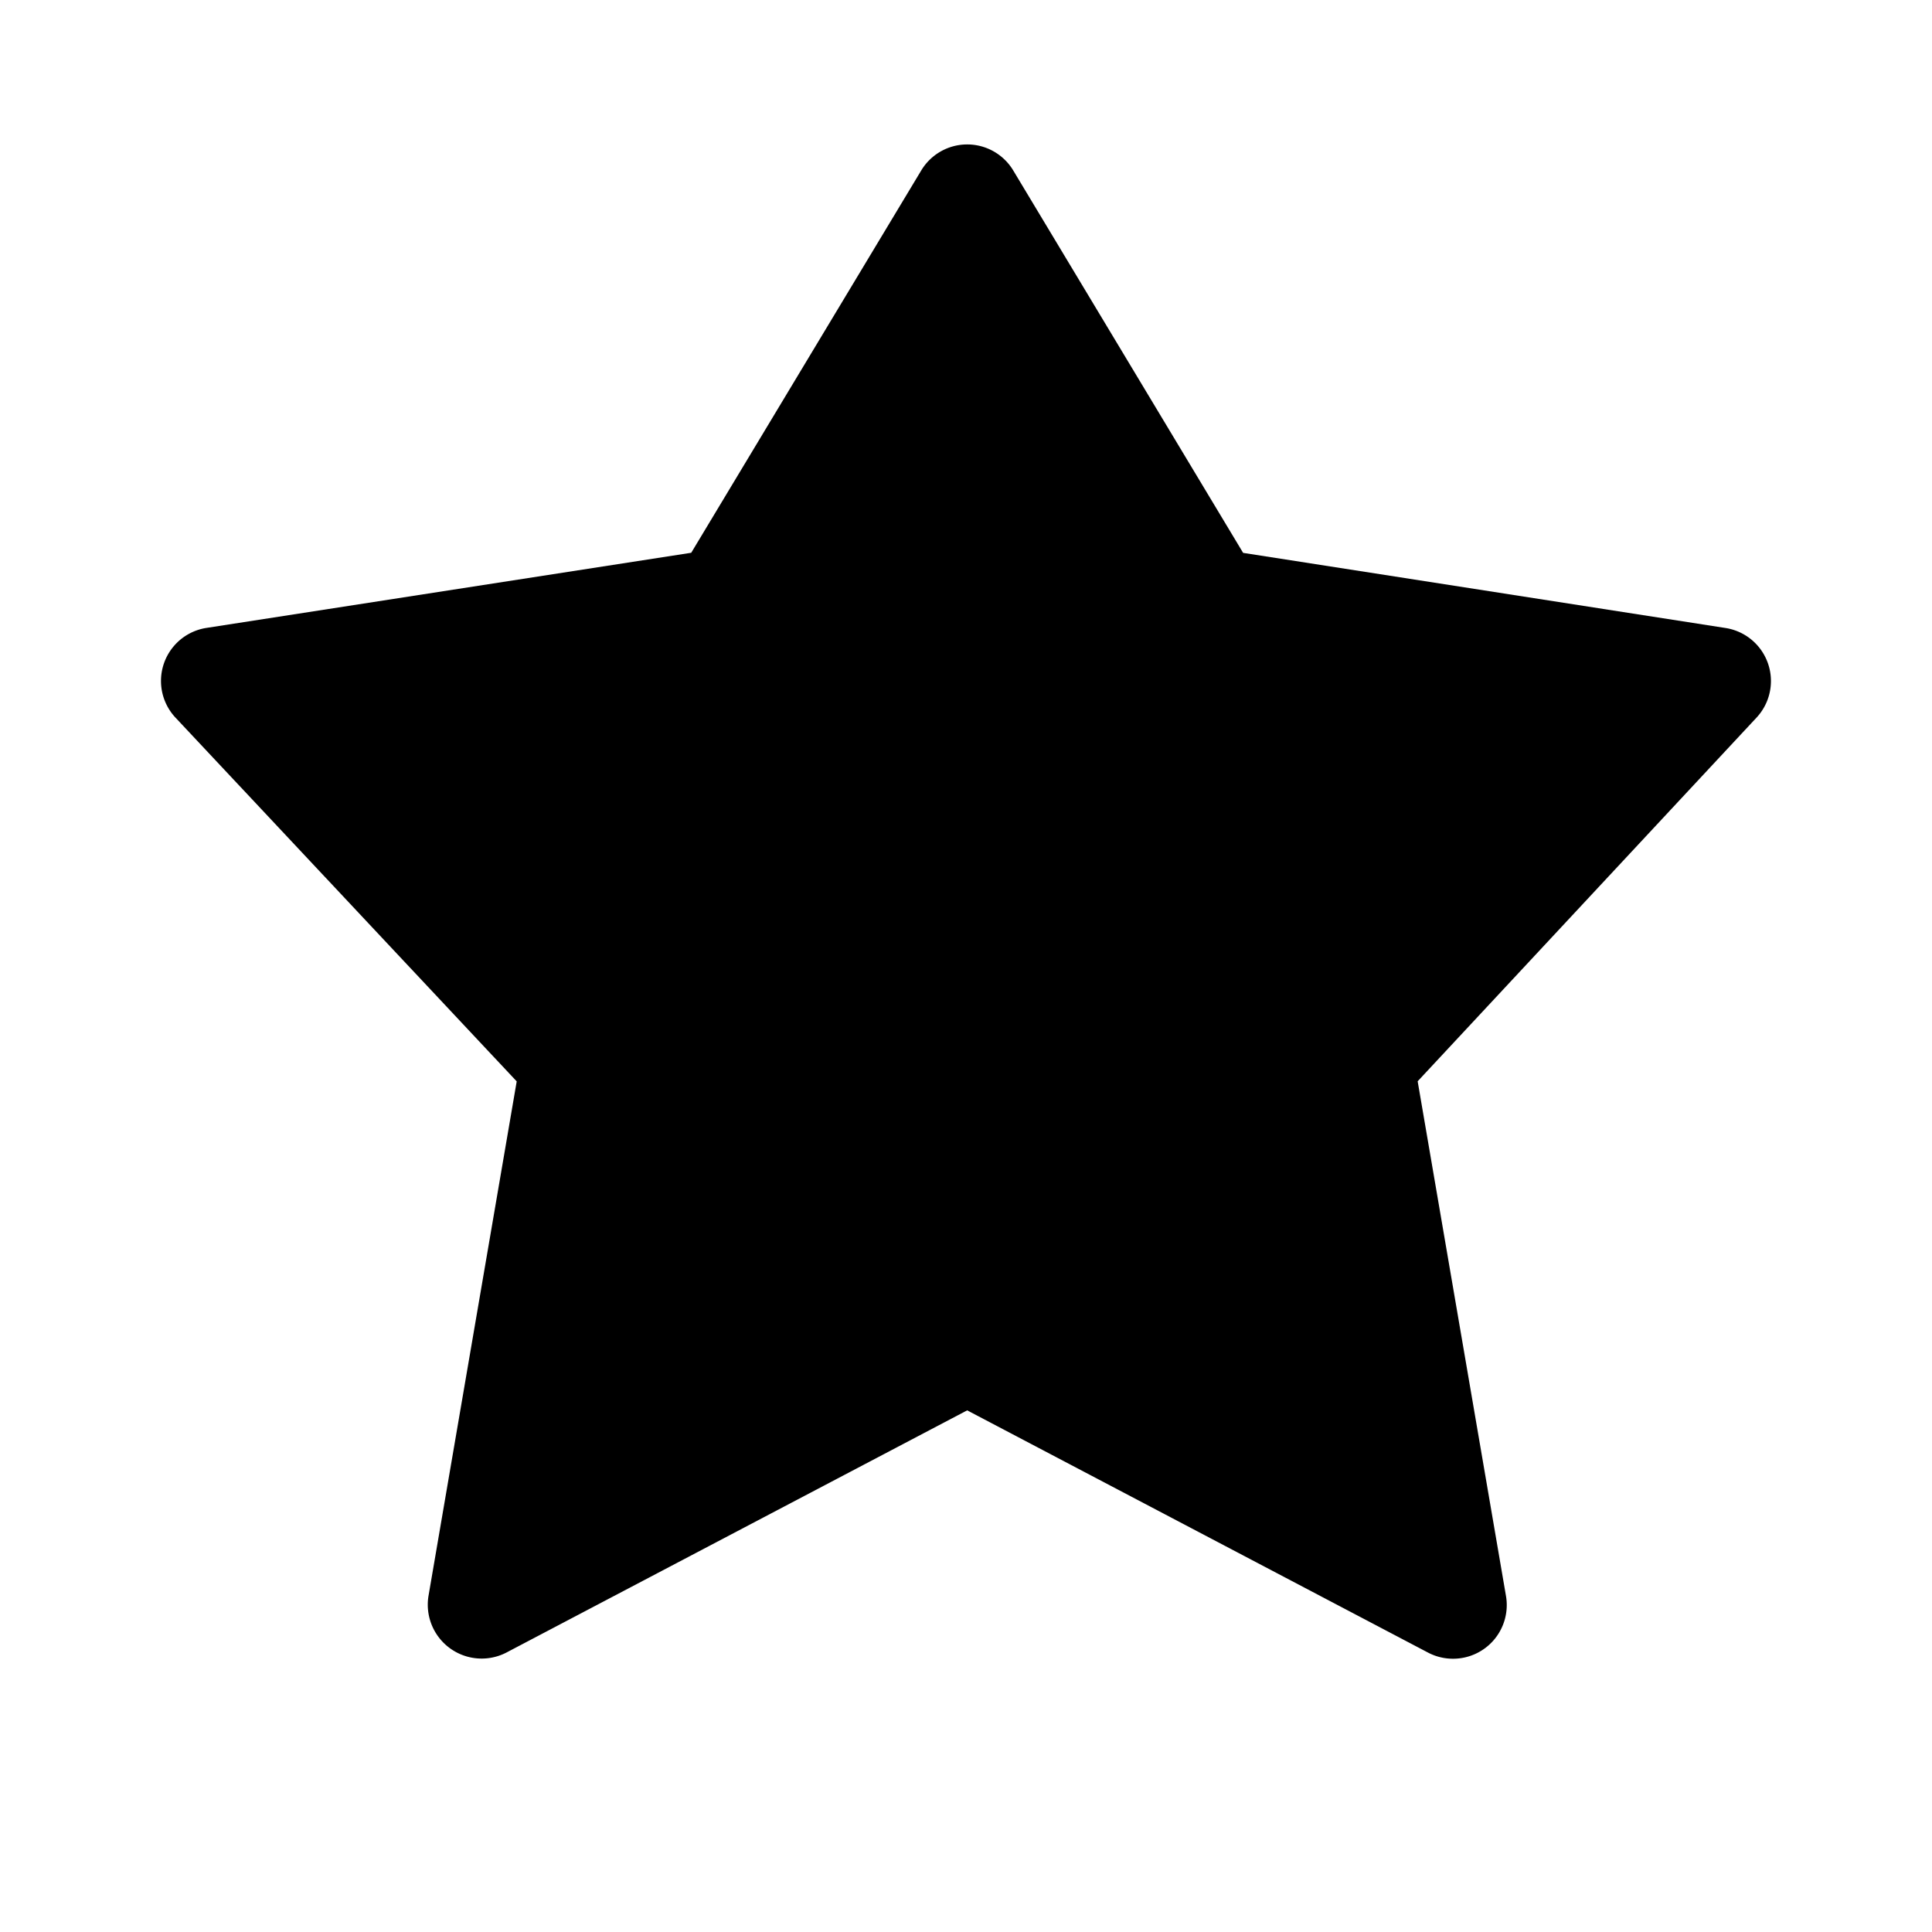 <svg xmlns="http://www.w3.org/2000/svg" width="18" height="18" viewBox="0 0 18 18"><path d="M13.538 15.454a.5.5 0 0 1-.233-.057L9.011 13.14l-4.294 2.257a.502.502 0 0 1-.725-.527l.822-4.795-3.179-3.389a.5.5 0 0 1 .289-.836l4.516-.7 2.143-3.562a.5.5 0 0 1 .857 0l2.142 3.563 4.495.7a.5.5 0 0 1 .289.834l-3.158 3.389.823 4.796a.5.5 0 0 1-.493.584z"/></svg>
